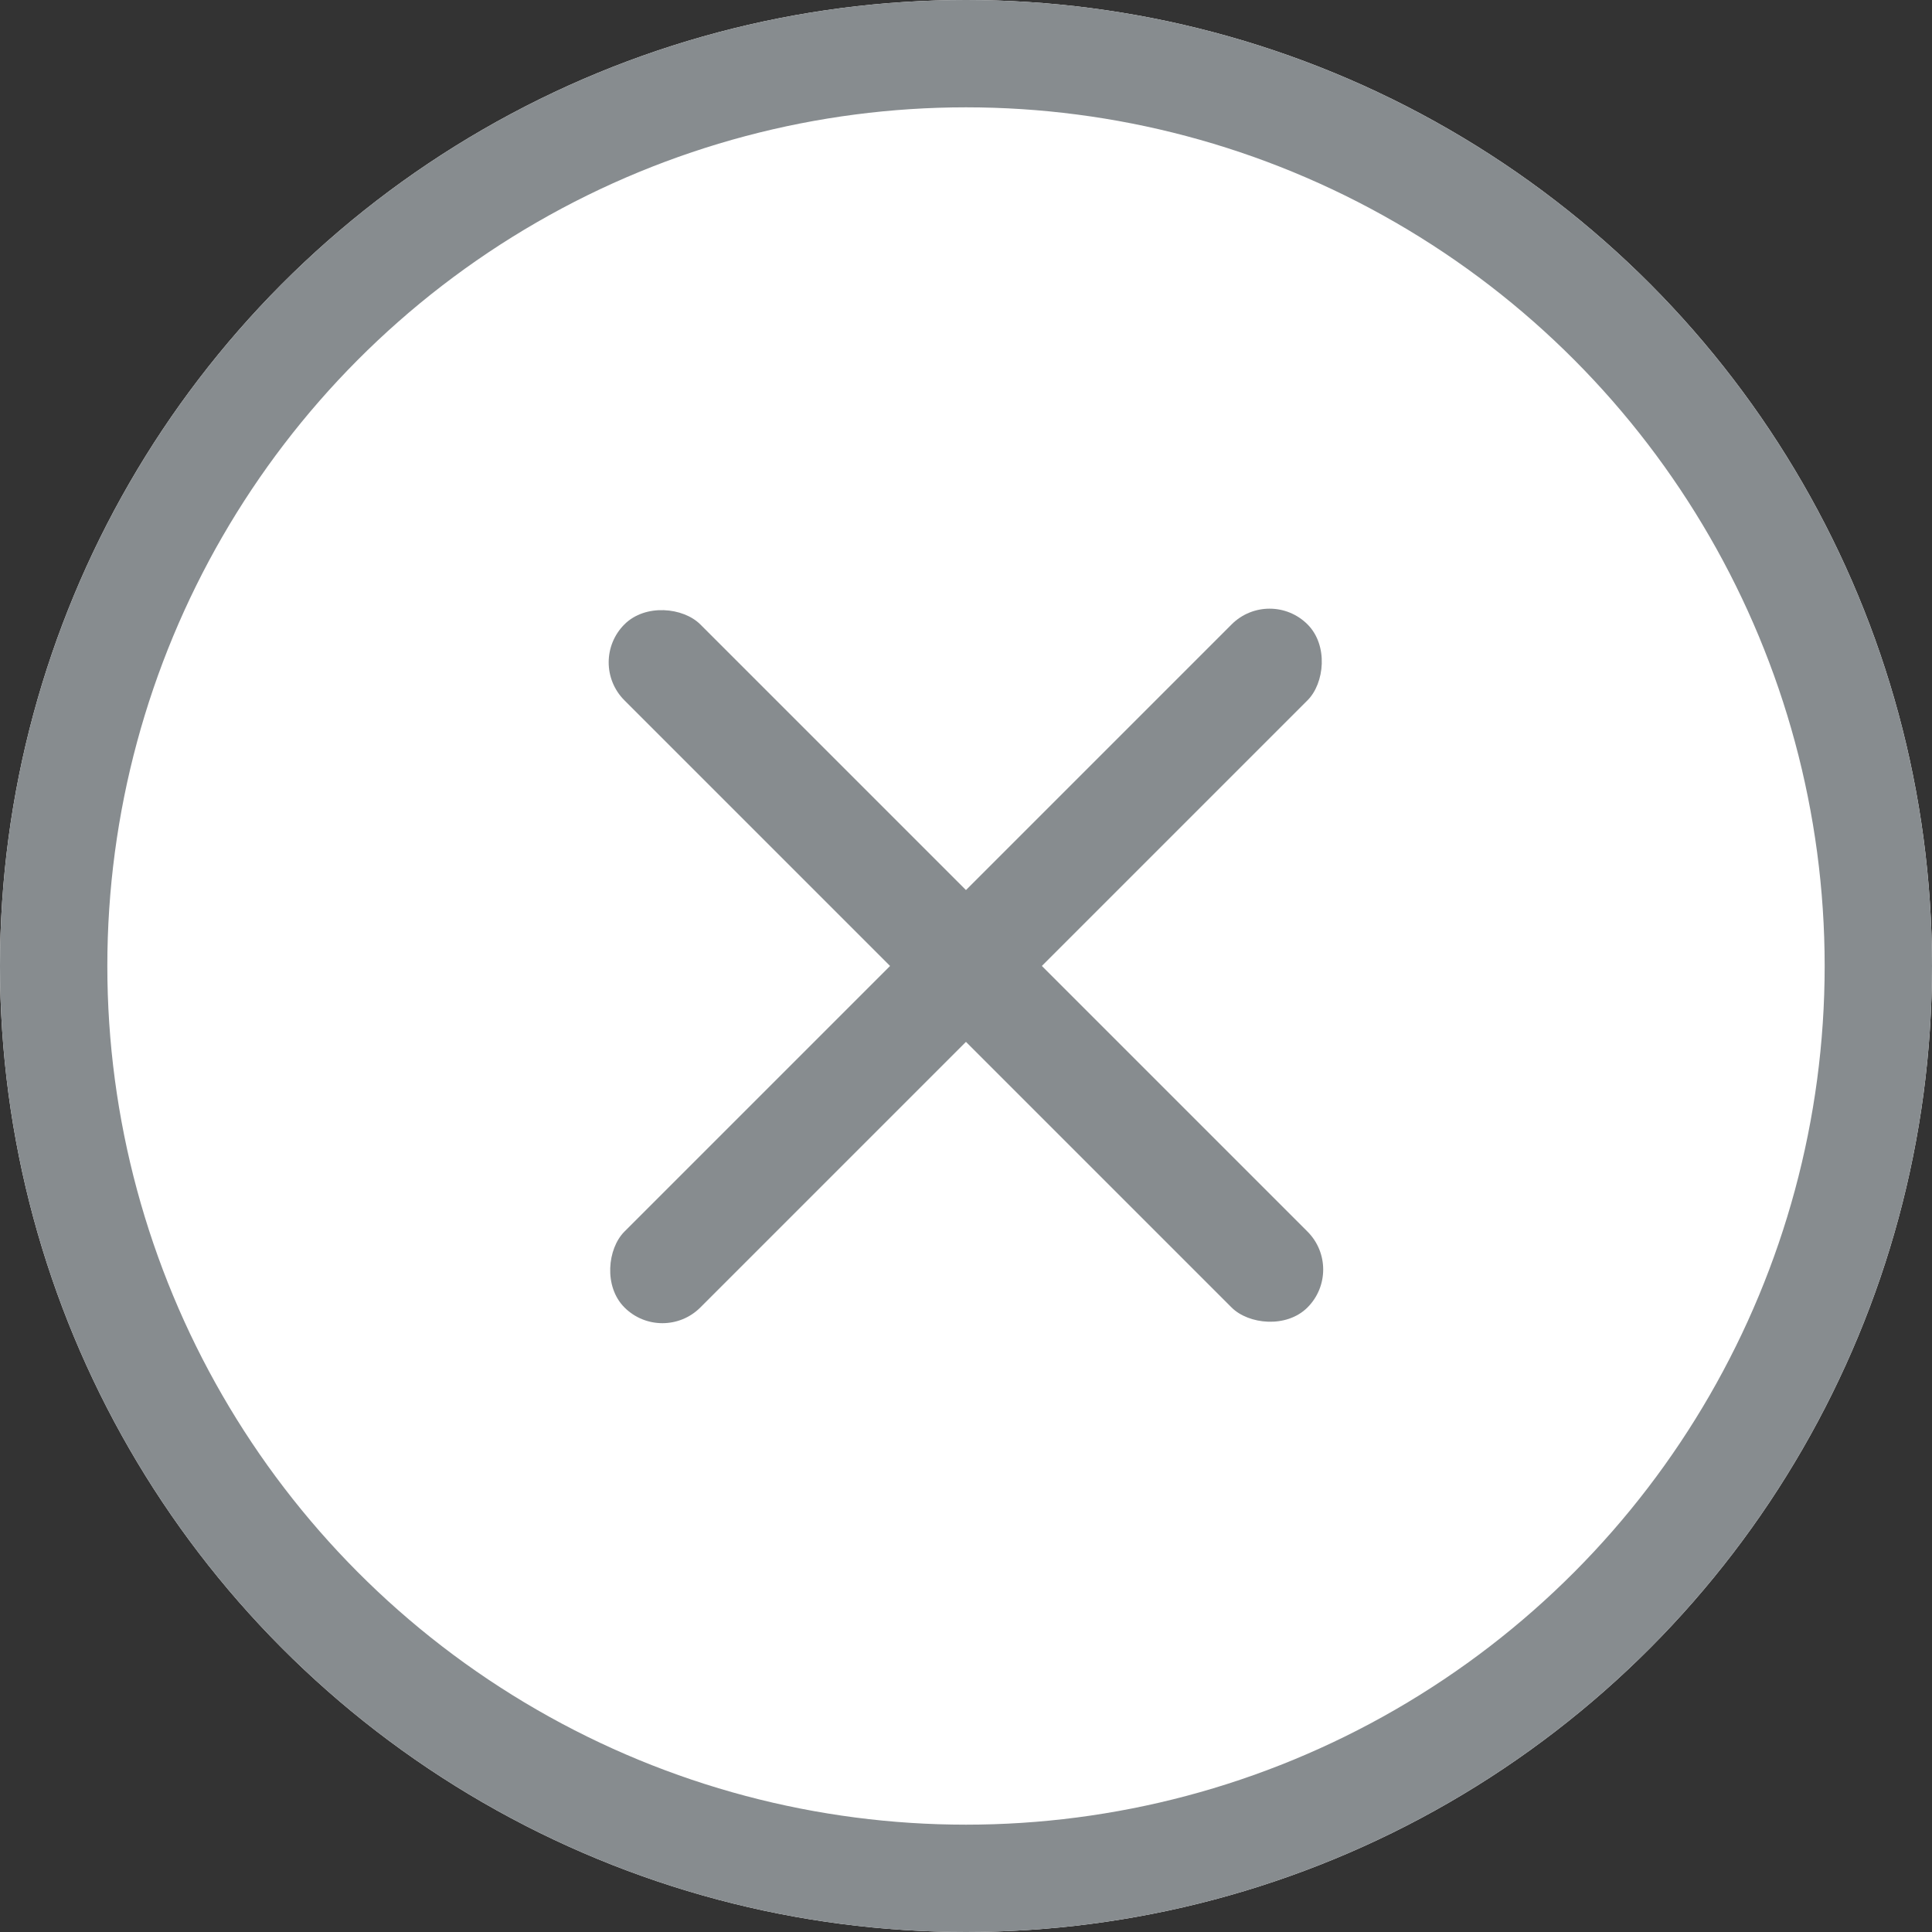 <svg xmlns="http://www.w3.org/2000/svg" width="18" height="18" viewBox="0 0 18 18">
    <rect x="0" y="0" width="18" height="18" fill="#333333" stroke="none"/>
    <g data-name="btn_delete/18">
        <g data-name="타원 558" style="stroke:#878c8f;fill:#fff">
            <circle cx="9" cy="9" r="9" style="stroke:none"/>
            <circle cx="9" cy="9" r="8.5" style="fill:none"/>
        </g>
        <g data-name="그룹 7892">
            <path data-name="사각형 3188" transform="translate(5 5)" style="fill:none" d="M0 0h8v8H0z"/>
            <g data-name="그룹 7891" transform="translate(-51.5 -265.5)">
                <rect data-name="사각형 3162" width="1" height="9" rx=".5" transform="rotate(45 -295.418 211.926)" style="fill:#878c8f"/>
                <rect data-name="사각형 3163" width="1" height="9" rx=".5" transform="rotate(135 -25.419 151.926)" style="fill:#878c8f"/>
            </g>
        </g>
    </g>
</svg>
